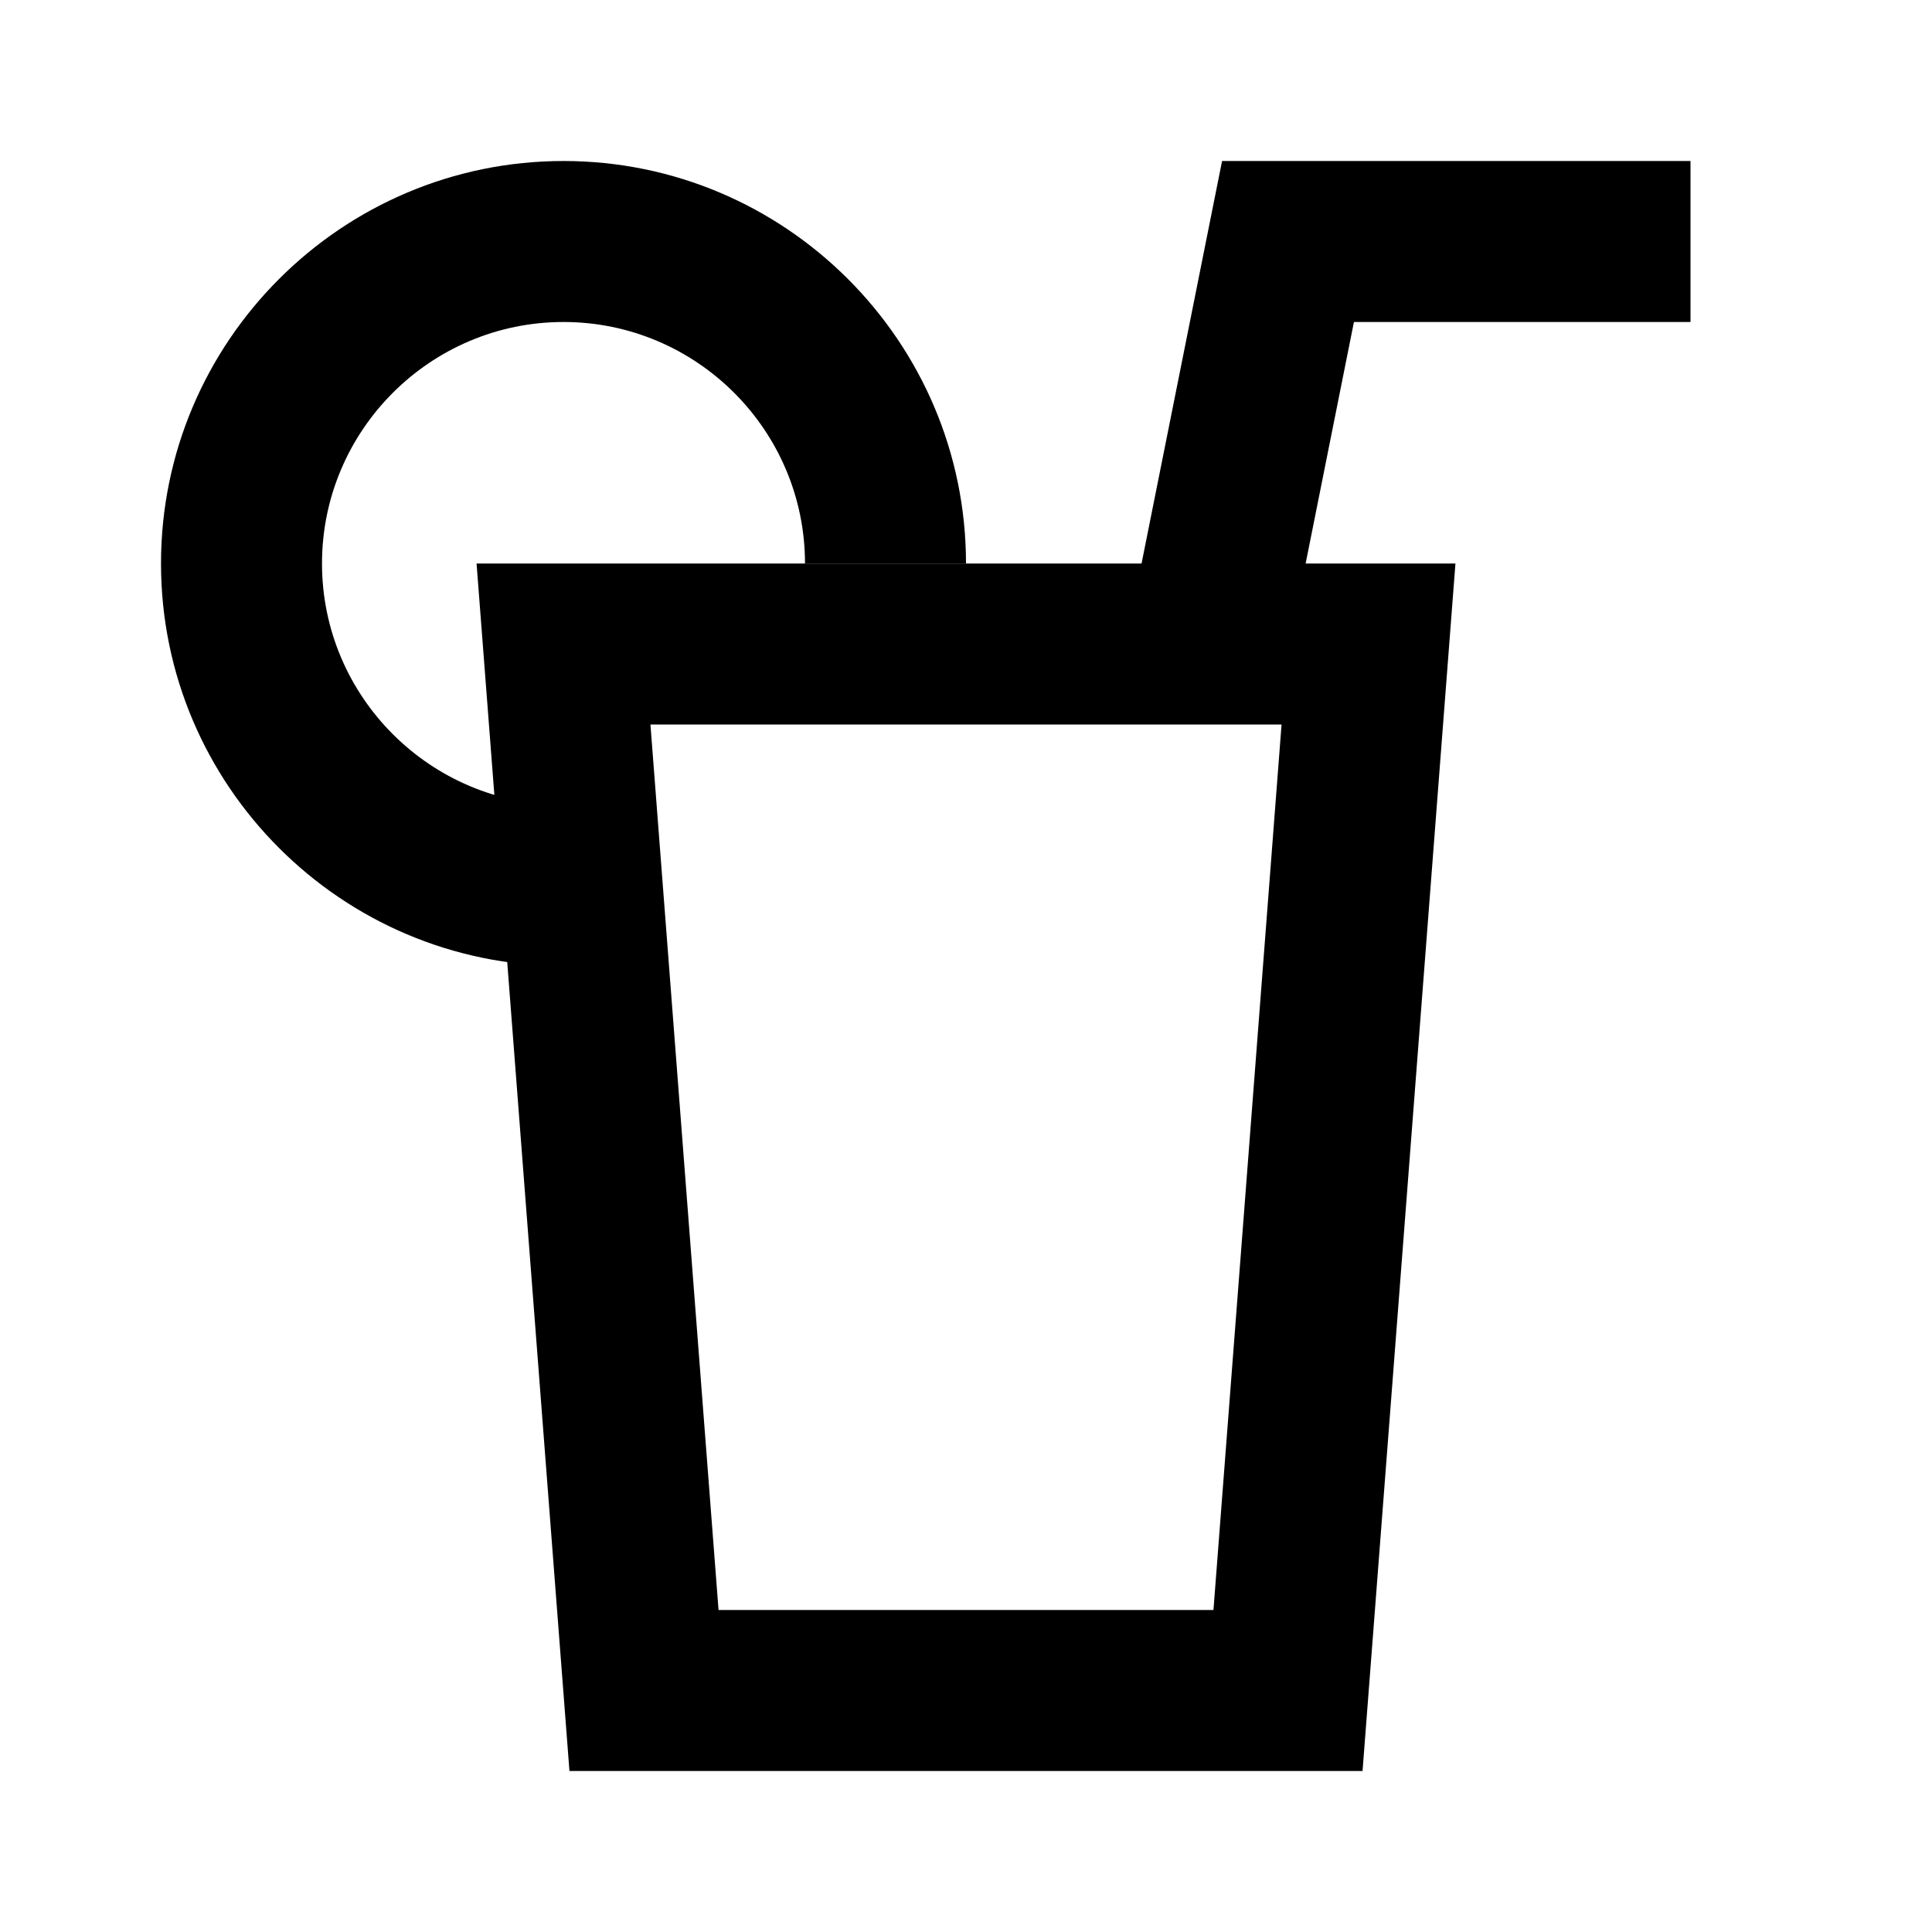 <?xml version="1.0" encoding="utf-8"?>
<!-- Generator: Adobe Illustrator 24.1.2, SVG Export Plug-In . SVG Version: 6.00 Build 0)  -->
<svg version="1.1" id="Food_Delivery_Part_2" xmlns="http://www.w3.org/2000/svg" xmlns:xlink="http://www.w3.org/1999/xlink"
	 x="0px" y="0px" viewBox="0 0 24 24" style="enable-background:new 0 0 24 24;" xml:space="preserve">
<g>
	<path d="M16.926,22H7.074L5.92,7h12.16L16.926,22z M8.926,20h6.148L15.92,9H8.08L8.926,20z"/>
</g>
<g>
	<path d="M7,12c-2.757,0-5-2.243-5-5s2.243-5,5-5s5,2.243,5,5h-2c0-1.654-1.346-3-3-3S4,5.346,4,7s1.346,3,3,3V12z"/>
</g>
<g>
	<polygon points="15.98,8.196 14.02,7.804 15.181,2 21,2 21,4 16.819,4 	"/>
</g>
</svg>
